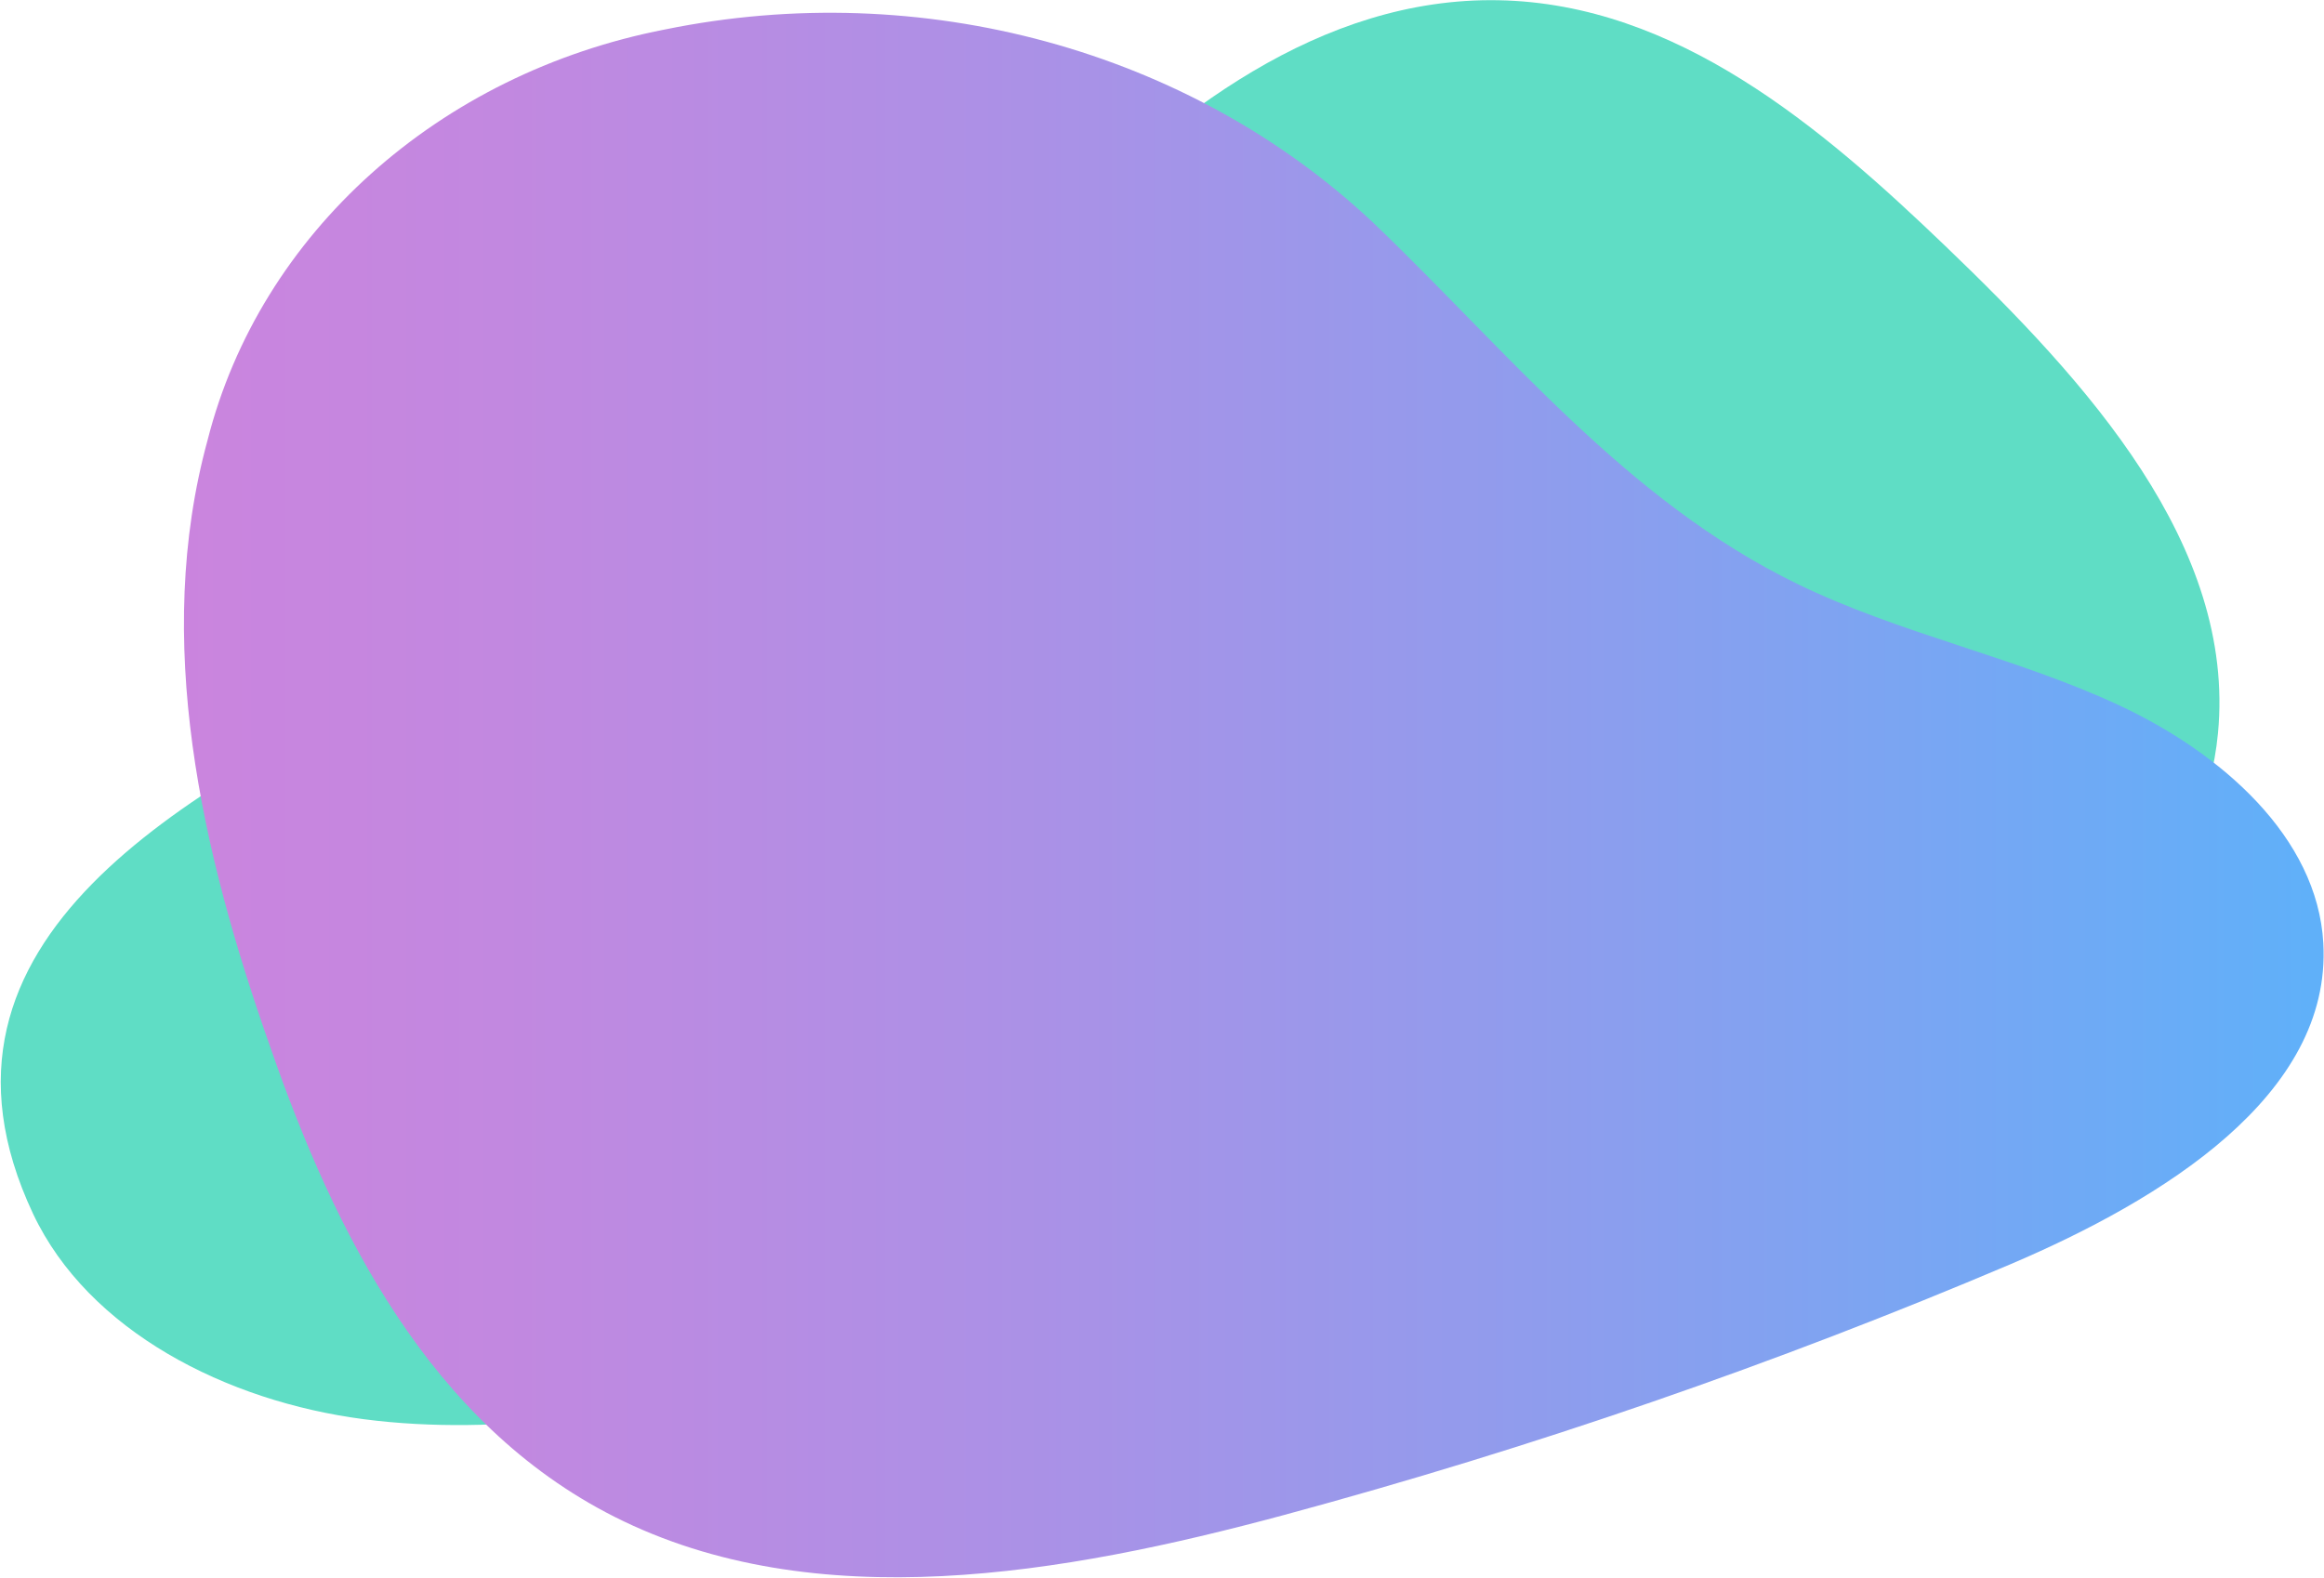 <?xml version="1.0" encoding="UTF-8"?>
<svg width="2030px" height="1379px" viewBox="0 0 2030 1379" version="1.1" xmlns="http://www.w3.org/2000/svg" xmlns:xlink="http://www.w3.org/1999/xlink">
    <title>teal</title>
    <defs>
        <linearGradient x1="-0.001%" y1="49.998%" x2="100.005%" y2="49.998%" id="linearGradient-1">
            <stop stop-color="#CB84DE" offset="0%"></stop>
            <stop stop-color="#C288E0" offset="16%"></stop>
            <stop stop-color="#A892E7" offset="43%"></stop>
            <stop stop-color="#7FA3F1" offset="77%"></stop>
            <stop stop-color="#60B0F9" offset="99%"></stop>
        </linearGradient>
    </defs>
    <g id="Page-2" stroke="none" stroke-width="1" fill="none" fill-rule="evenodd">
        <g id="teal" transform="translate(0.669, 0.151)" fill-rule="nonzero">
            <path d="M442.899,545.236 C413.752,562.068 384.422,577.048 355.275,592.533 C171.045,690.157 -85.961,817.741 28.243,1060.454 C76.638,1162.79 196.892,1224.226 317.146,1239.88 C437.4,1255.533 559.303,1232.474 678.274,1208.741 C909.005,1162.51 1138.575,1111.454 1366.984,1055.573 C1492.187,1024.771 1619.407,991.781 1727.929,926.642 C1836.45,861.503 1925.541,758.325 1936.723,640.504 C1952.305,476.226 1822.519,333.662 1698.415,214.662 C1590.26,110.811 1463.59,2.92 1308.14,0.058 C1152.69,-2.803 1021.804,99.87 918.598,205.573 C788.262,339.89 617.597,448.959 442.899,545.236 Z" id="Path" fill="#5FDDC5"></path>
            <path d="M580.156,25.605 C382.237,64.06 226.501,203.91 180.664,384.347 C132.879,559.023 174.988,743.758 235.589,915.25 C291.43,1076.013 374.734,1243.649 536.032,1325.12 C711.428,1413.632 928.567,1375.411 1120.807,1323.611 C1337.915,1264.931 1550.013,1191.699 1755.381,1104.511 C1887.568,1048.185 2036.233,957.159 2028.727,823.888 C2023.601,731.353 1939.747,657.593 1849.486,615.684 C1759.225,573.775 1658.345,553.491 1569,509.906 C1419.236,436.984 1315.793,306.228 1198.618,194.247 C1038.404,43.56 804.305,-20.274 580.156,25.605 Z" id="Path" fill="url(#linearGradient-1)"></path>
        </g>
    </g>
</svg>